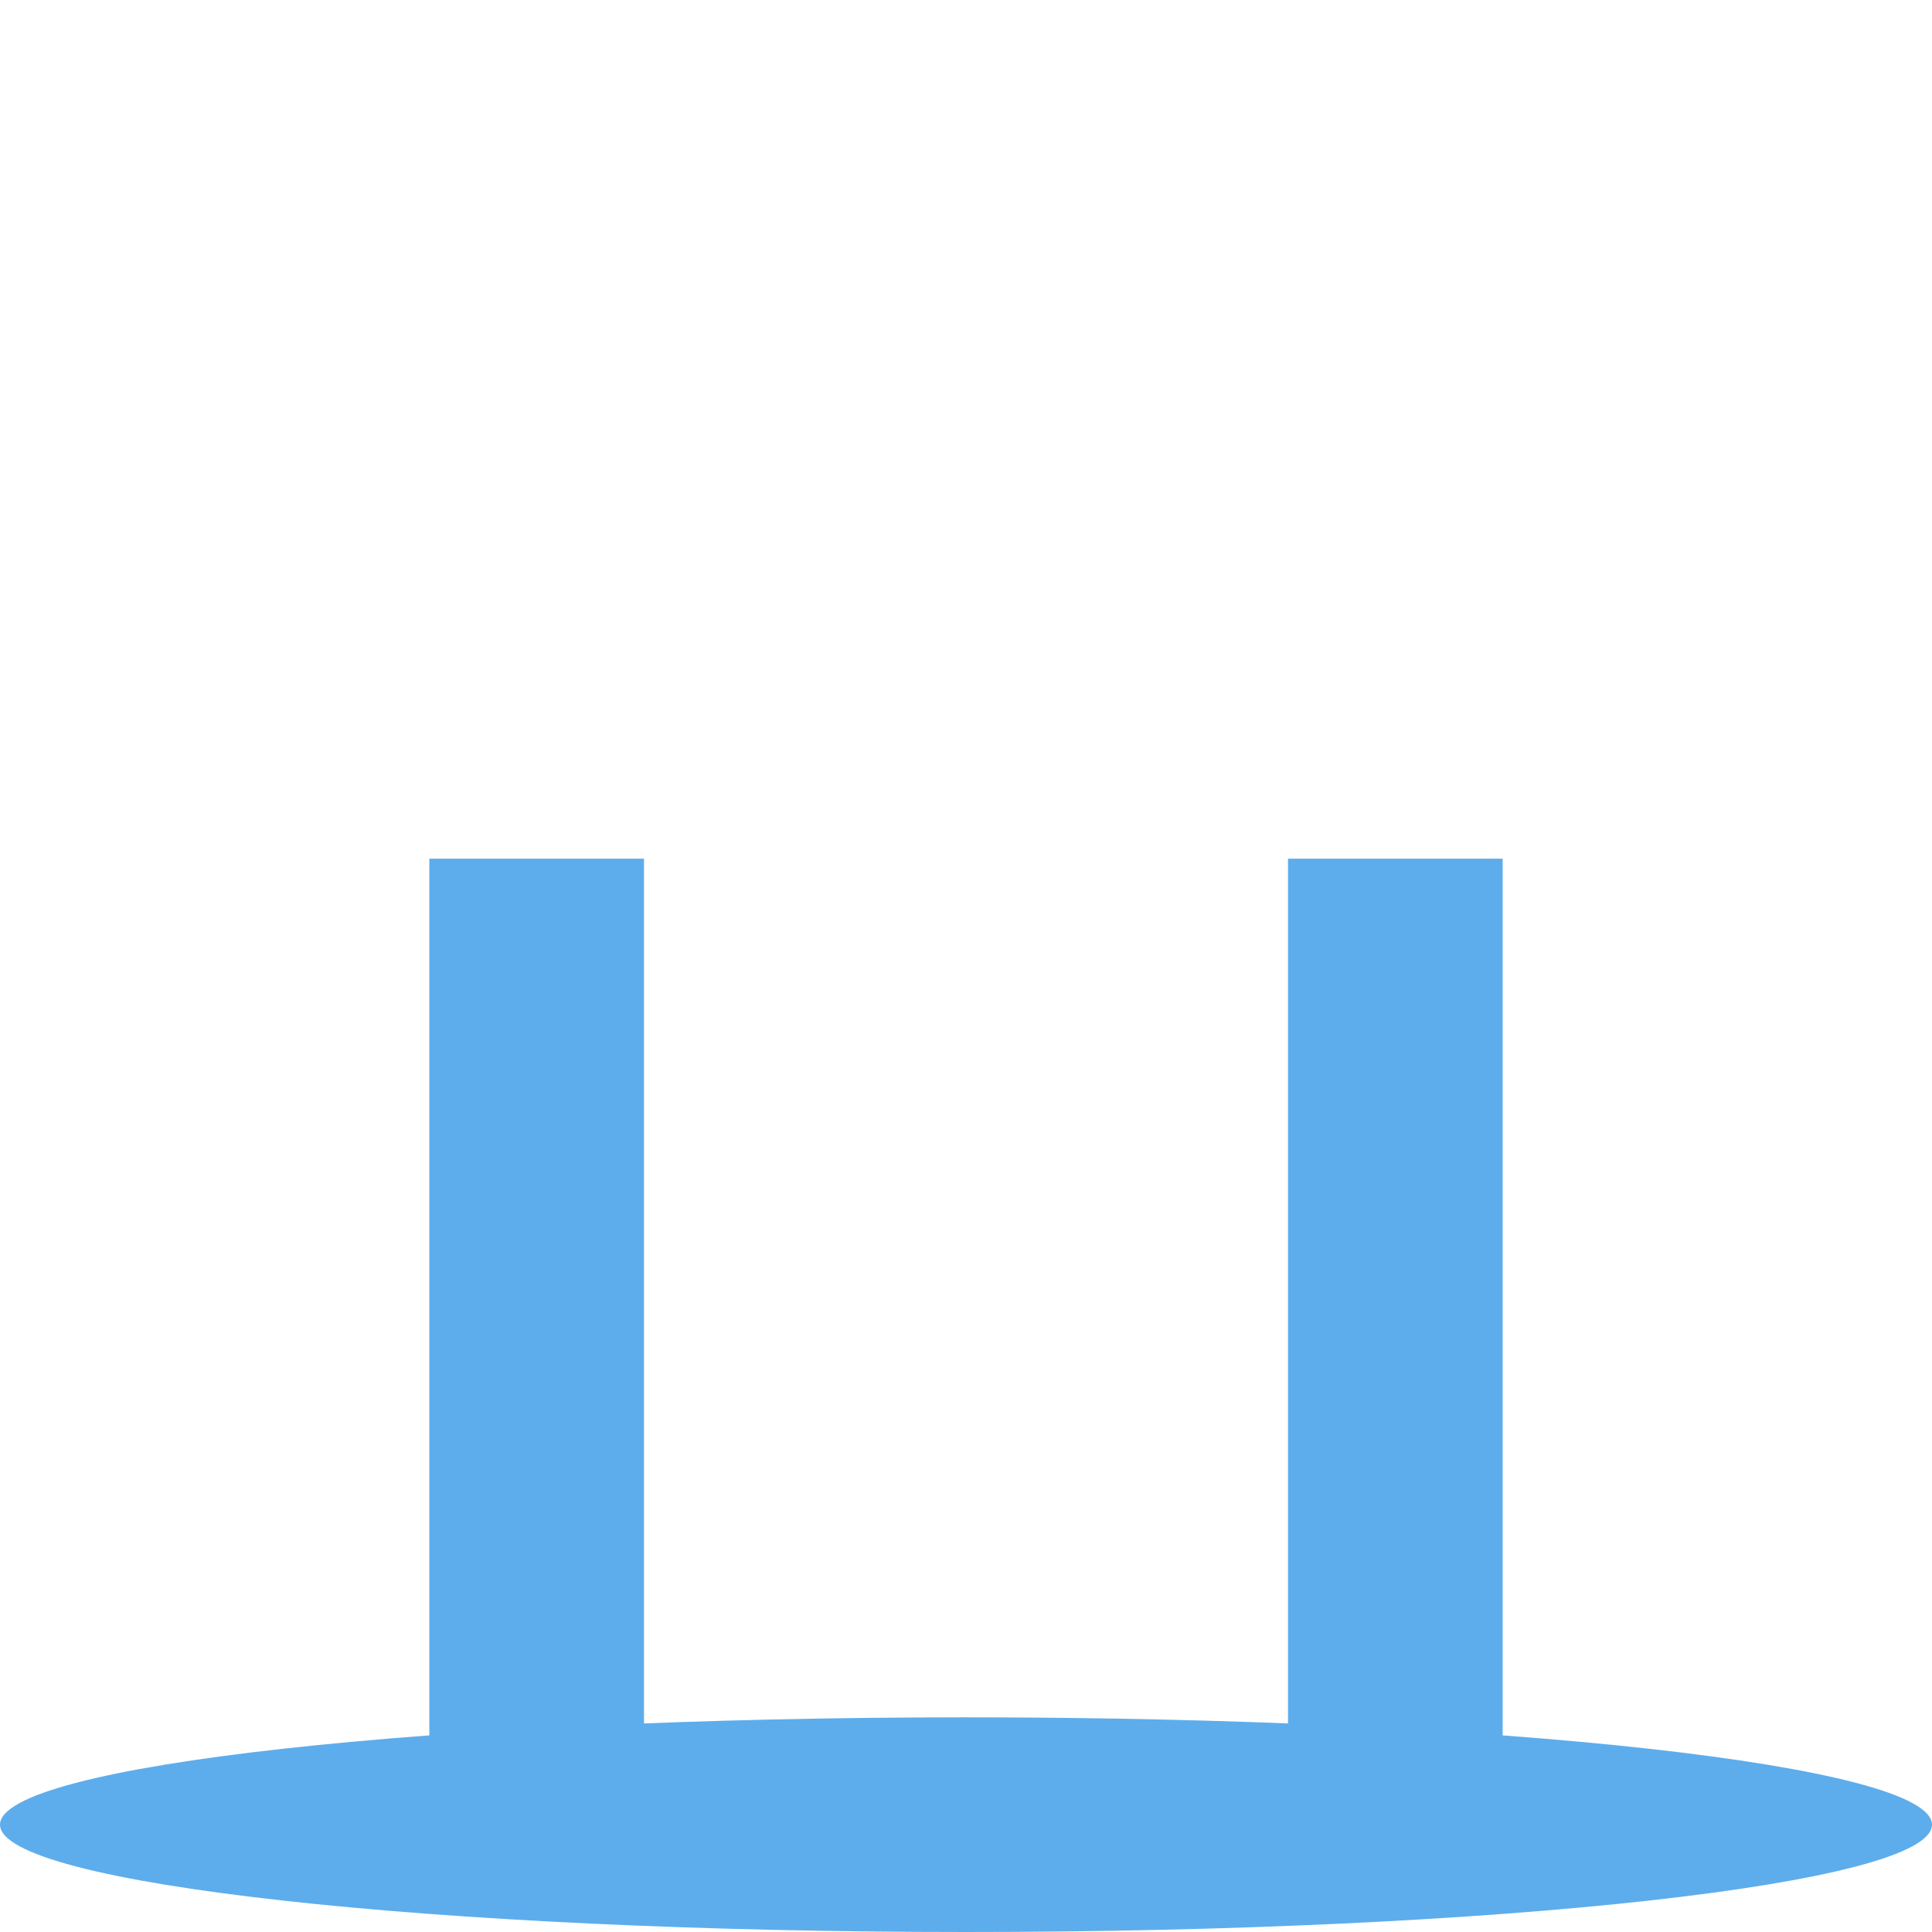 <svg xmlns="http://www.w3.org/2000/svg" class="md:w-10 md:h-10 sm:w-8 sm:h-8 w-6 h-6" viewBox="0 0 36 36"><path d="M24 16h4v19l-4-.046V16zM8 35l4-.046V16H8v19z" fill="#5DADEC"></path><path d="M18 36c9.941 0 18-.895 18-2s-8.059-2-18-2-18 .895-18 2 8.059 2 18 2z" fill="#5DADEC"></path></svg>